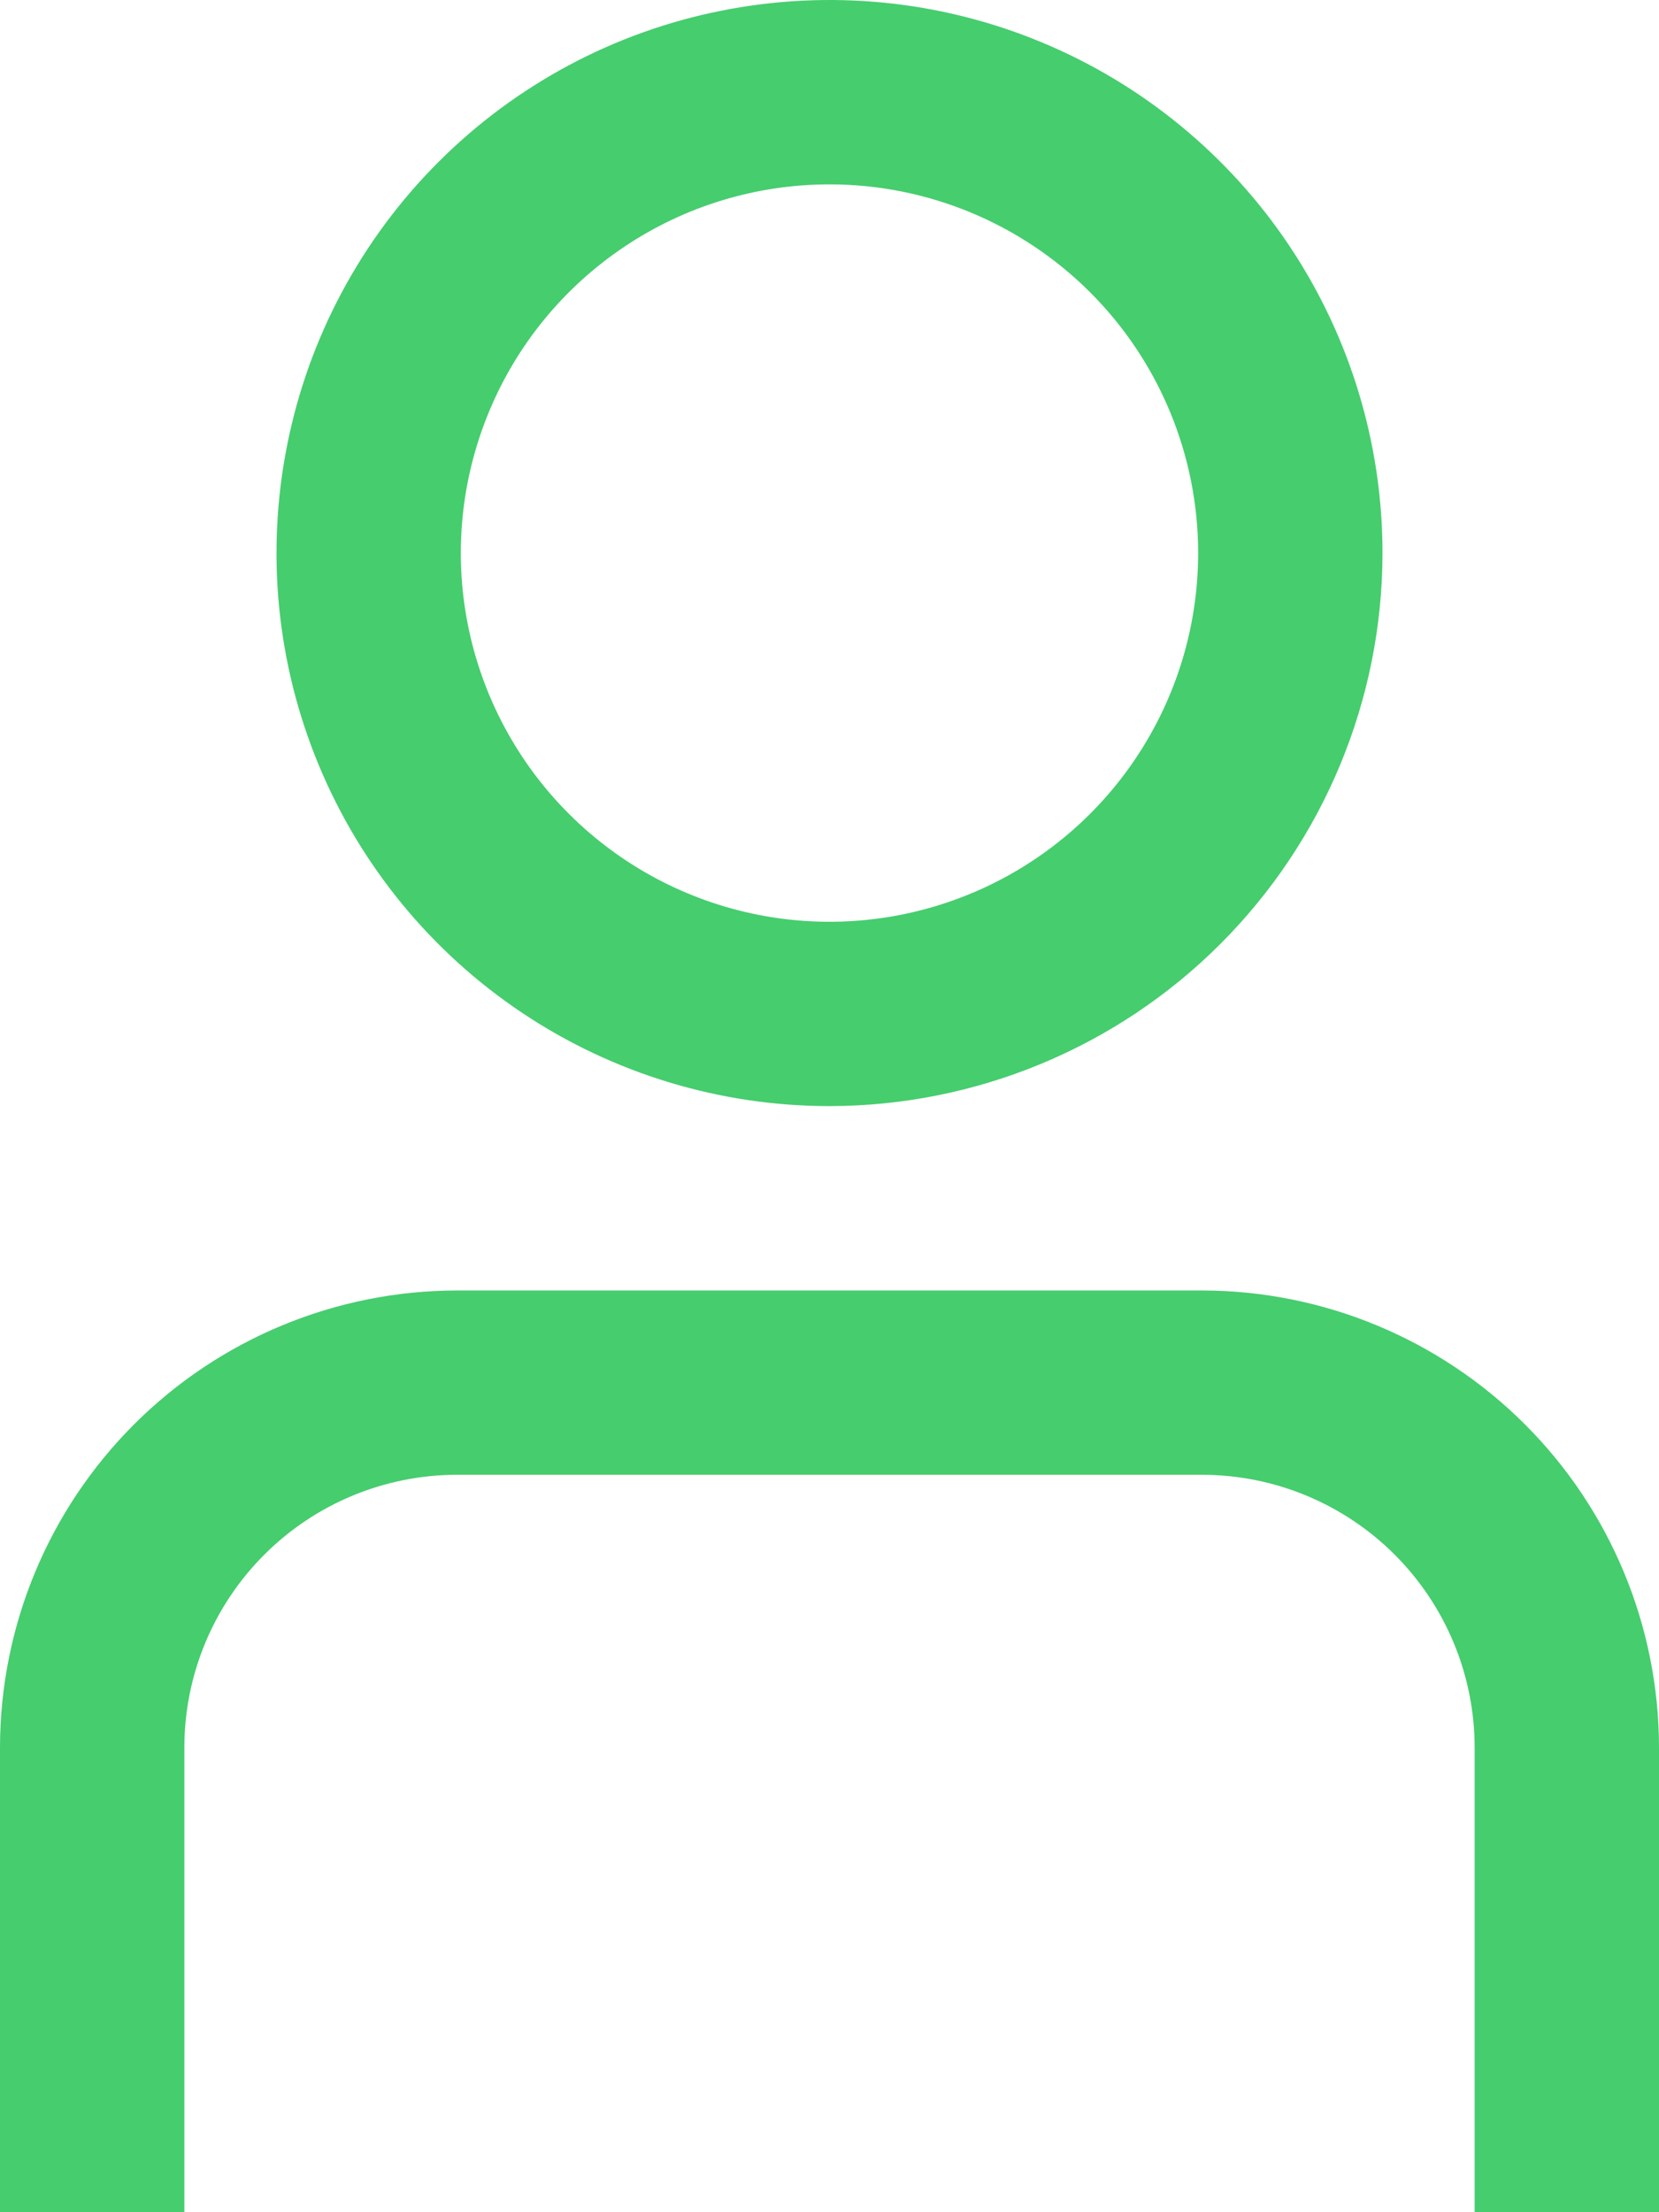 <svg width="24" height="32" viewBox="0 0 24 32" fill="none" xmlns="http://www.w3.org/2000/svg">
<path d="M24 32H21.333V25.276C21.332 24.231 20.916 23.229 20.177 22.489C19.438 21.75 18.436 21.334 17.391 21.333H6.609C5.564 21.334 4.562 21.75 3.823 22.489C3.083 23.229 2.668 24.231 2.667 25.276V32H0V25.276C0.002 23.524 0.699 21.844 1.938 20.605C3.177 19.366 4.857 18.669 6.609 18.667H17.391C19.143 18.669 20.823 19.366 22.062 20.605C23.301 21.844 23.998 23.524 24 25.276V32Z" fill="#46CD6E"/>
<path d="M12 16C10.418 16 8.871 15.531 7.555 14.652C6.24 13.773 5.214 12.523 4.609 11.062C4.003 9.6 3.845 7.991 4.154 6.439C4.462 4.887 5.224 3.462 6.343 2.343C7.462 1.224 8.887 0.462 10.439 0.154C11.991 -0.155 13.6 0.003 15.062 0.609C16.523 1.214 17.773 2.24 18.652 3.555C19.531 4.871 20 6.418 20 8C19.998 10.121 19.154 12.155 17.654 13.655C16.155 15.154 14.121 15.998 12 16ZM12 2.667C10.945 2.667 9.914 2.979 9.037 3.566C8.16 4.152 7.476 4.984 7.073 5.959C6.669 6.934 6.563 8.006 6.769 9.04C6.975 10.075 7.483 11.025 8.229 11.771C8.975 12.517 9.925 13.025 10.96 13.231C11.994 13.437 13.066 13.331 14.041 12.927C15.015 12.524 15.848 11.84 16.434 10.963C17.02 10.086 17.333 9.055 17.333 8C17.333 6.586 16.771 5.229 15.771 4.229C14.771 3.229 13.415 2.667 12 2.667Z" fill="#46CD6E"/>
</svg>
